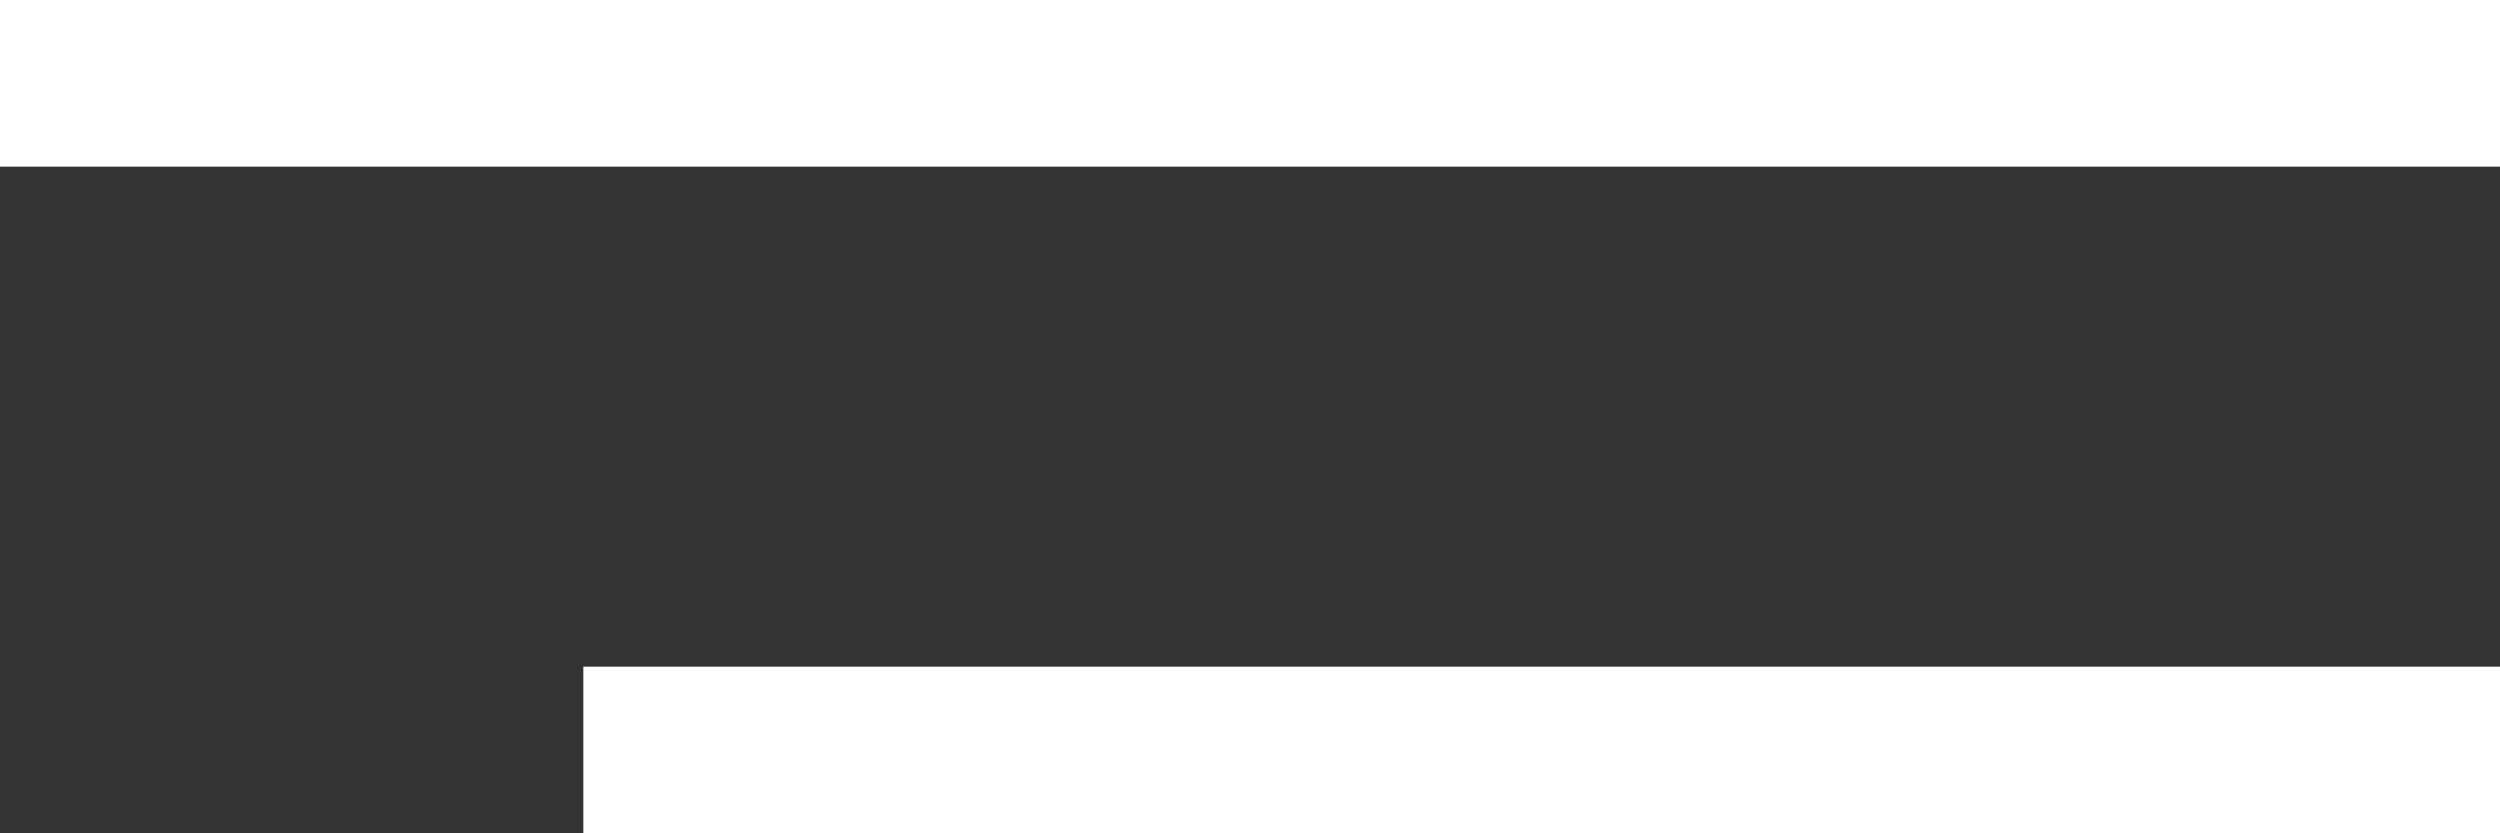 <svg width="30" height="10" viewBox="0 0 30 10" fill="none" xmlns="http://www.w3.org/2000/svg">
<rect x="0" y="0" width="30" height="10" fill="#333333" stroke="none"/>
<rect width="30" height="2" fill="white"/>
<rect x="7" y="8" width="23" height="2" fill="white"/>
</svg>
